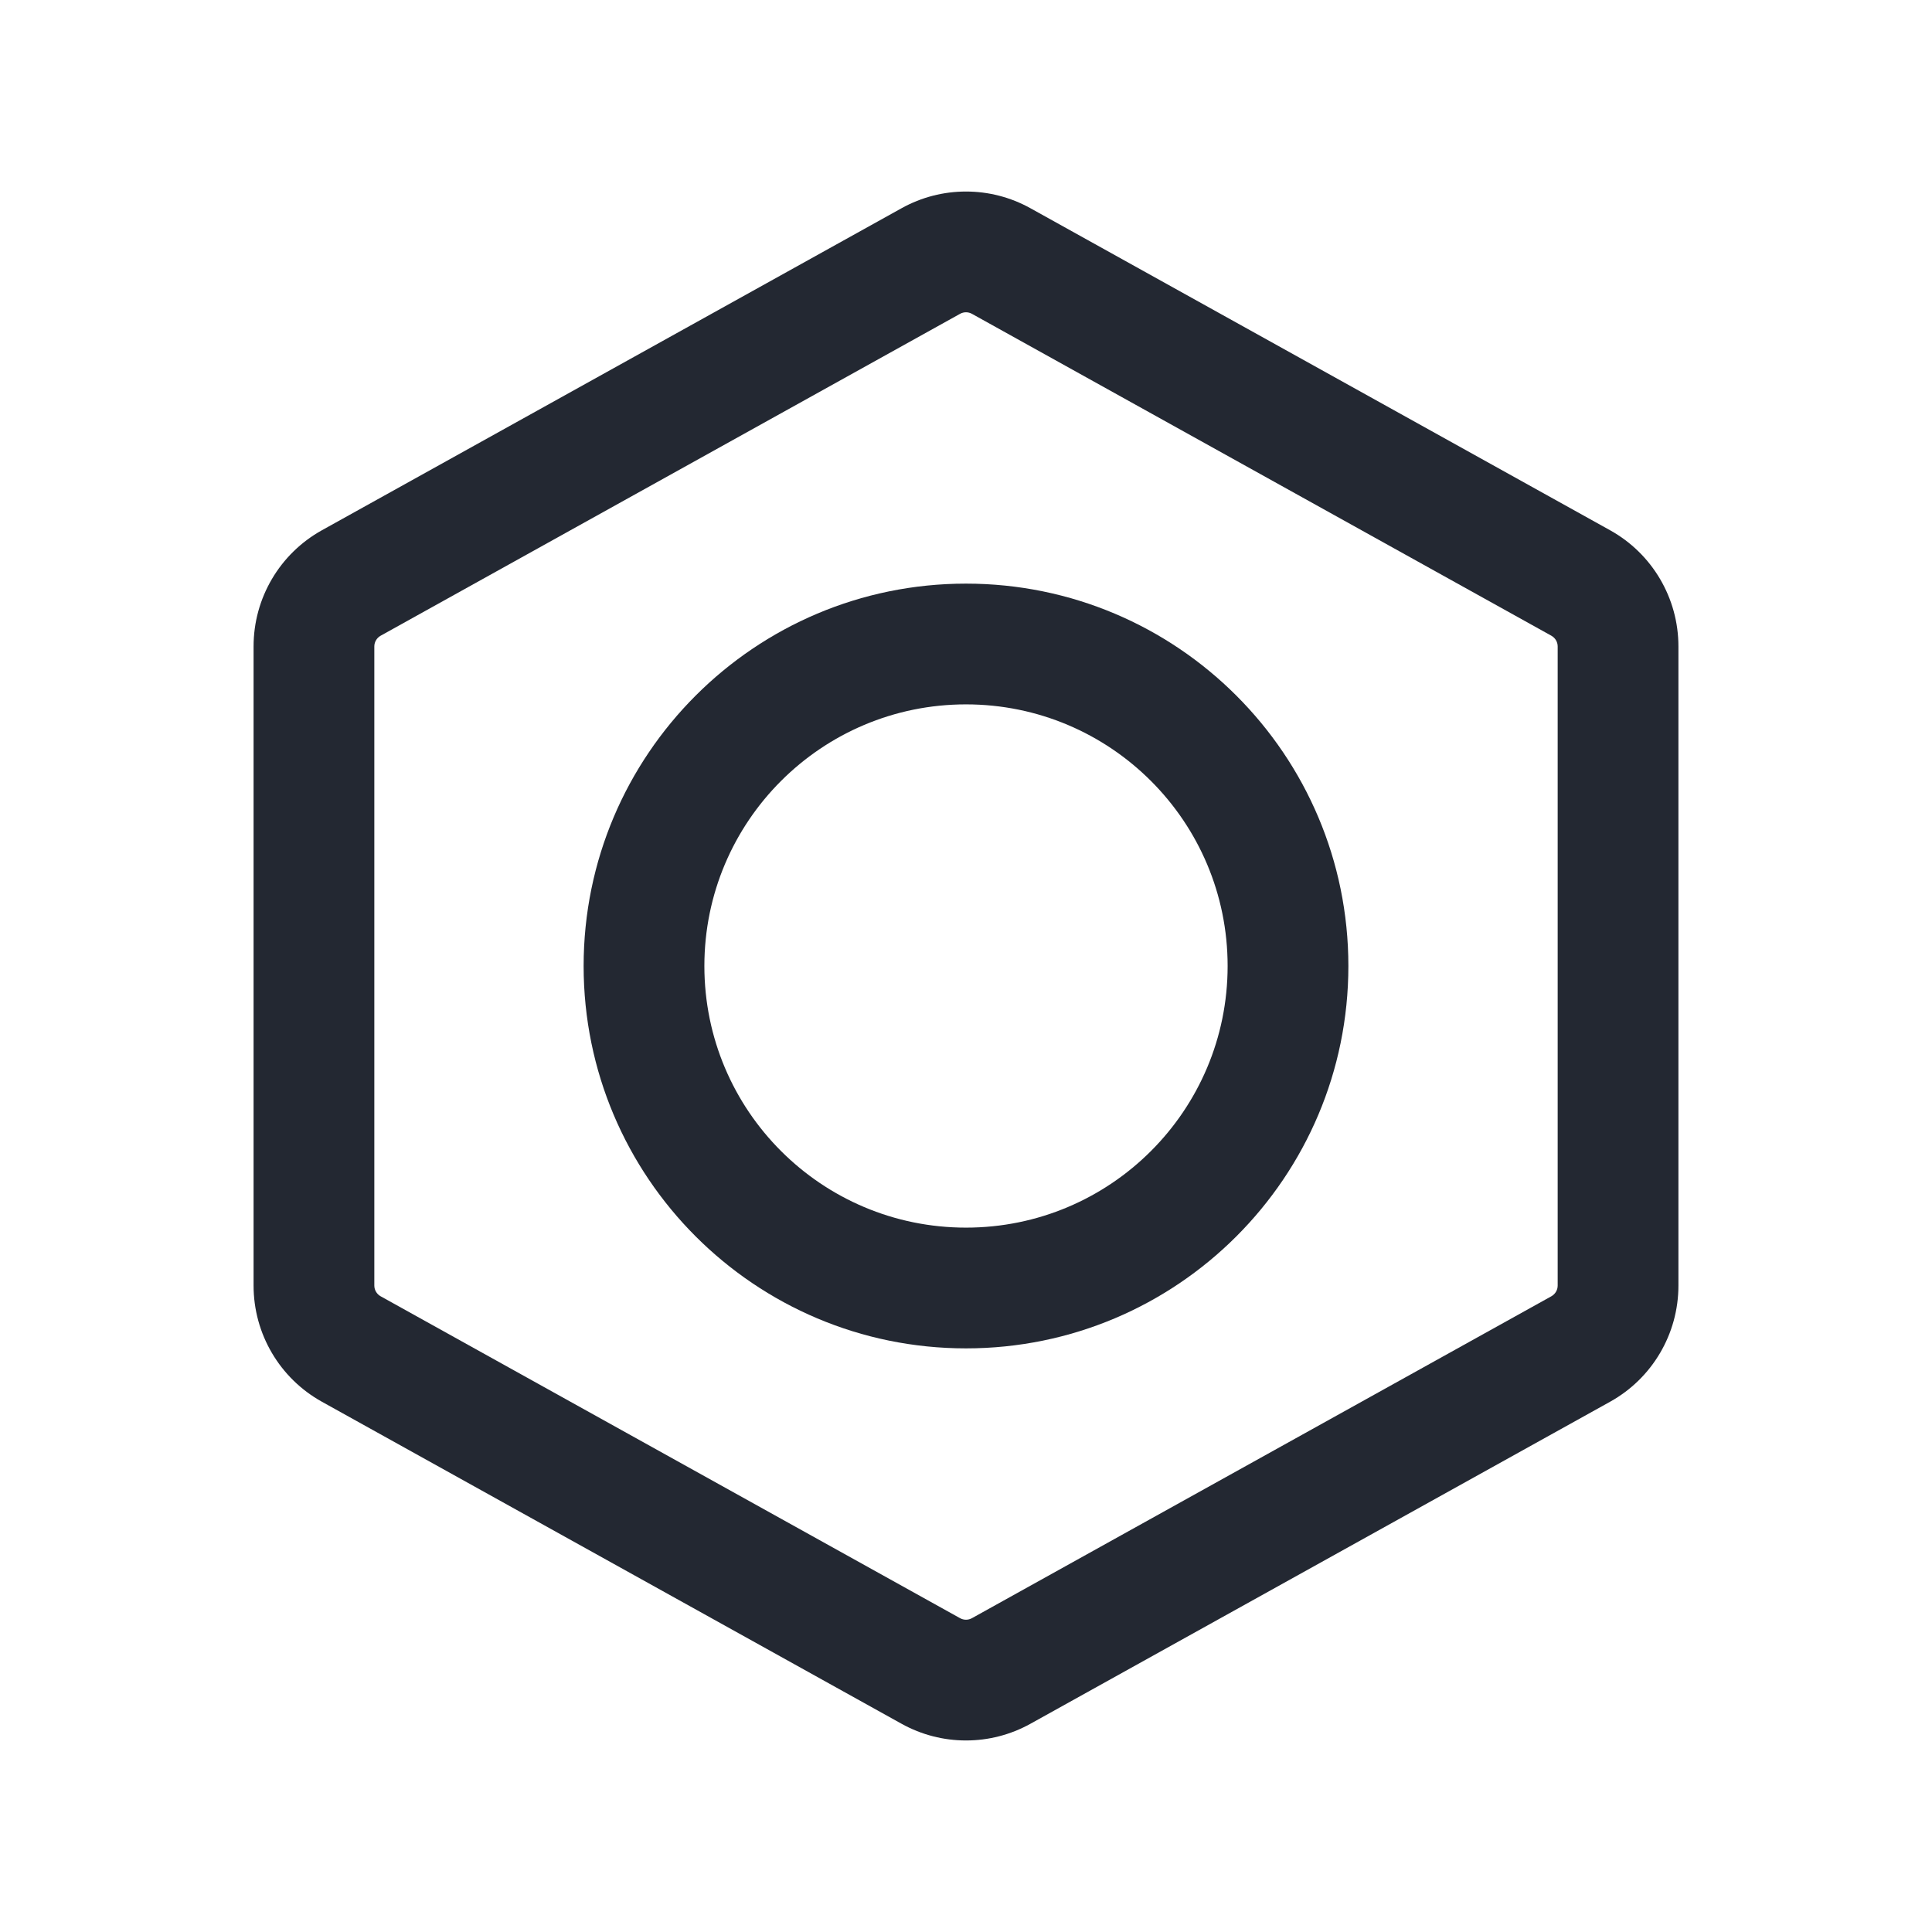 <svg width="24" height="24" viewBox="0 0 24 24" fill="none" xmlns="http://www.w3.org/2000/svg">
<path fill-rule="evenodd" clip-rule="evenodd" d="M11.199 2.587C11.697 2.31 12.303 2.31 12.801 2.587L20.001 6.587C20.525 6.878 20.85 7.43 20.85 8.03V15.97C20.85 16.57 20.525 17.122 20.001 17.413L12.801 21.413C12.303 21.69 11.697 21.69 11.199 21.413L3.999 17.413C3.475 17.122 3.15 16.57 3.15 15.97V8.03C3.15 7.43 3.475 6.878 3.999 6.587L11.199 2.587ZM12.073 3.898C12.027 3.873 11.973 3.873 11.927 3.898L4.727 7.898C4.68 7.925 4.65 7.975 4.65 8.03V15.97C4.65 16.025 4.68 16.075 4.727 16.102L11.927 20.102C11.973 20.127 12.027 20.127 12.073 20.102L19.273 16.102C19.32 16.075 19.35 16.025 19.35 15.97V8.03C19.35 7.975 19.32 7.925 19.273 7.898L12.073 3.898Z" fill="#232832"/>
<path fill-rule="evenodd" clip-rule="evenodd" d="M7.25 12C7.25 9.377 9.377 7.25 12 7.25C14.623 7.25 16.75 9.377 16.75 12C16.75 14.623 14.623 16.75 12 16.75C9.377 16.75 7.25 14.623 7.25 12ZM12 8.75C10.205 8.75 8.75 10.205 8.75 12C8.75 13.795 10.205 15.25 12 15.25C13.795 15.25 15.25 13.795 15.25 12C15.25 10.205 13.795 8.75 12 8.75Z" fill="#232832"/>
</svg>
